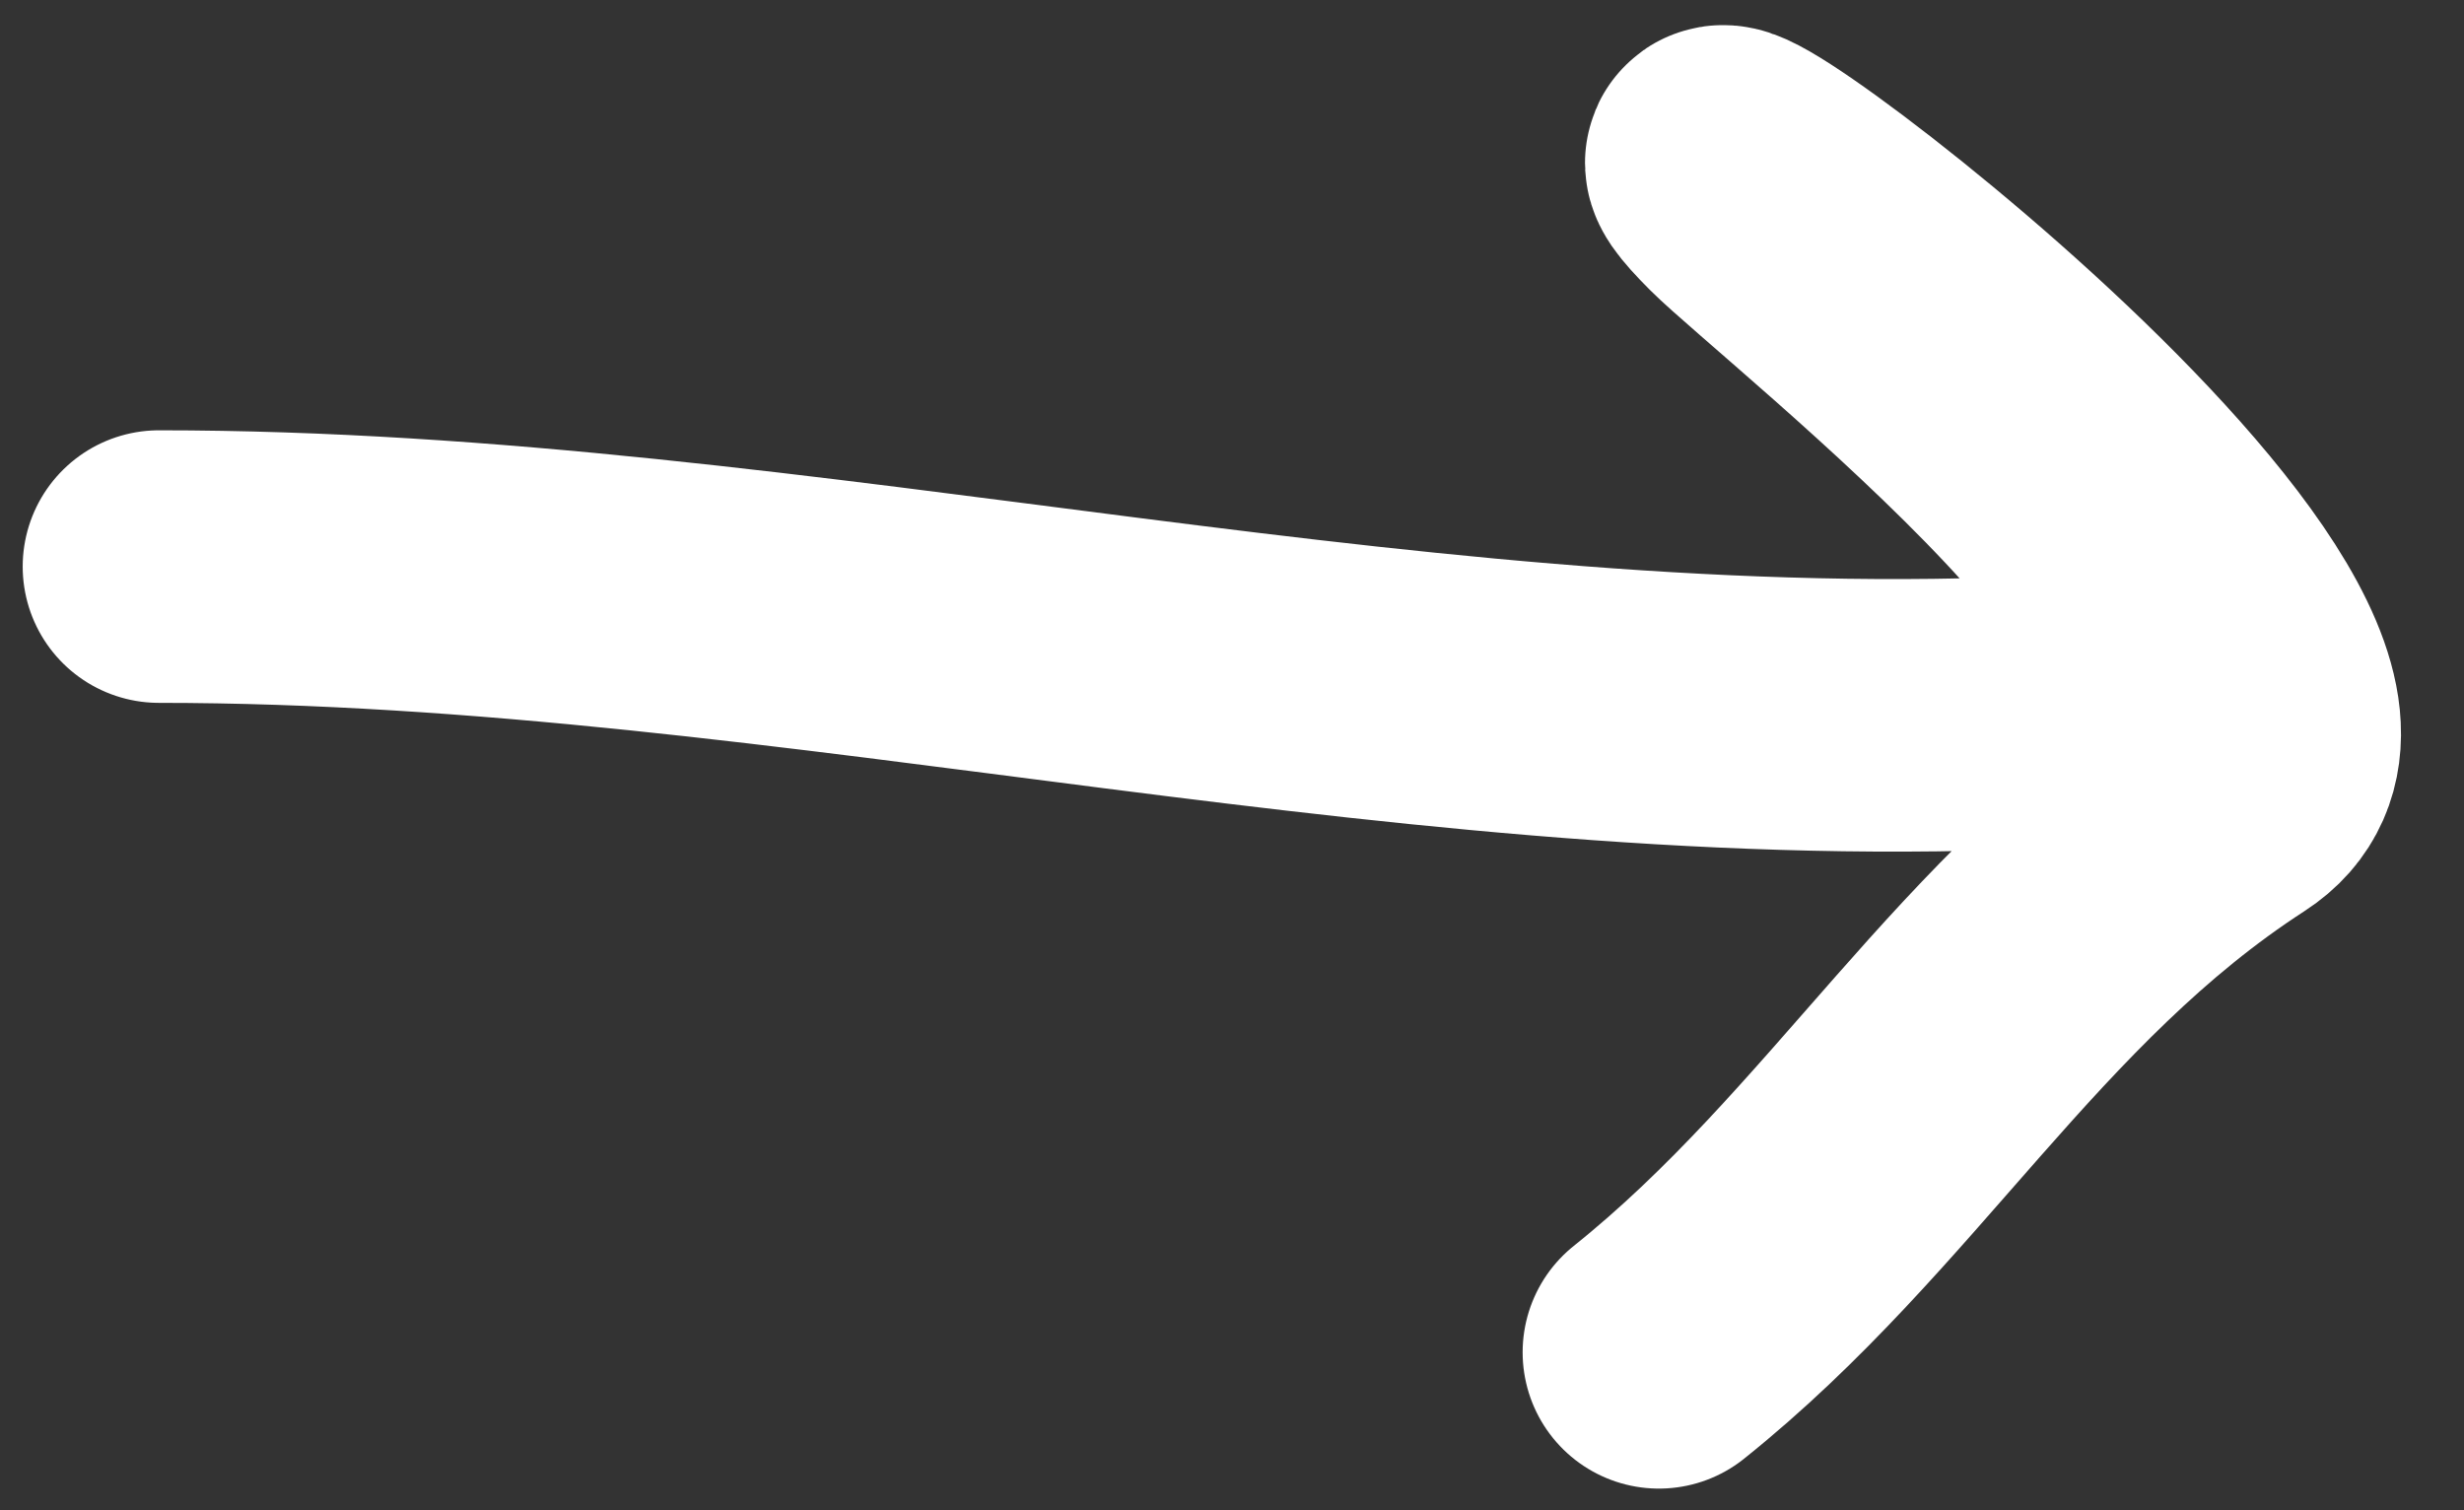 <svg width="31" height="19" viewBox="0 0 31 19" fill="none" xmlns="http://www.w3.org/2000/svg">
<rect x="0" y="0" width="31" height="19" fill="#333333" stroke="none"/>
<path id="Vector 1" d="M2 7.128C10.153 7.128 18.09 9.436 26.263 8.926C29.73 8.709 22.77 3.236 21.97 2.435C19.676 0.142 30.784 8.262 28.06 10.024C25.122 11.925 23.581 14.845 20.871 17.013" stroke="white" stroke-width="3.429" stroke-linecap="round"/>
</svg>
